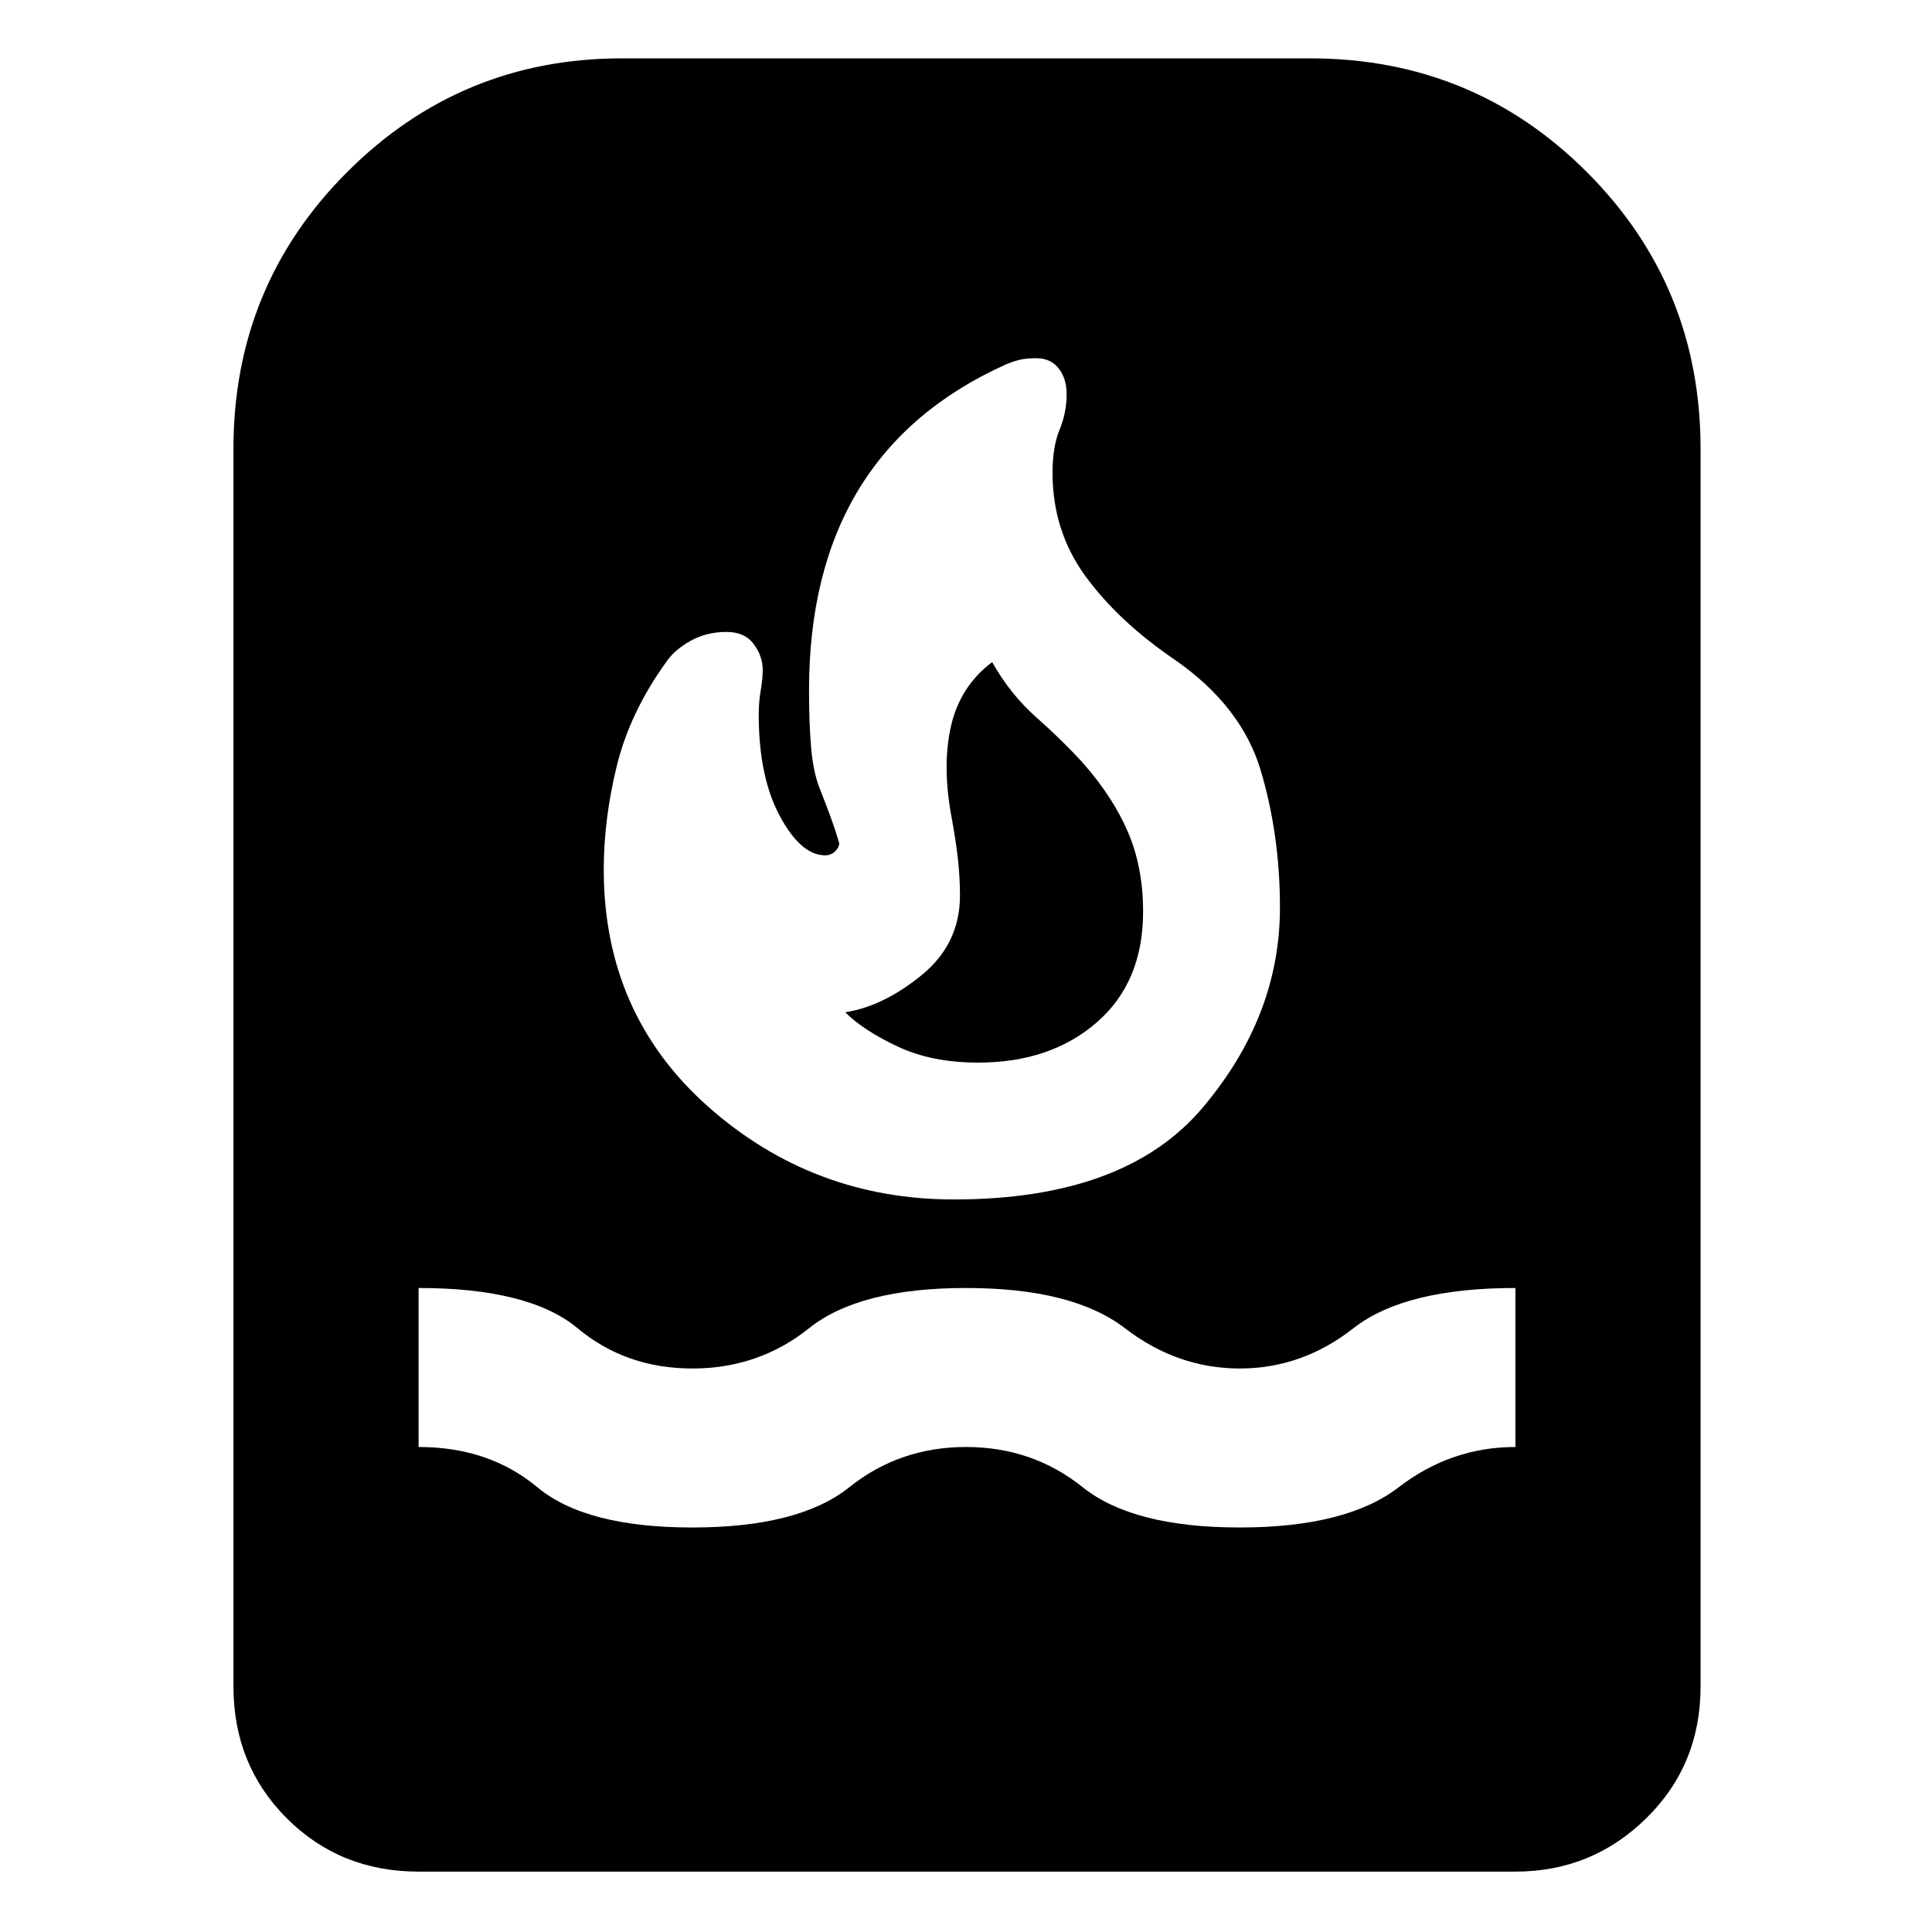 <svg xmlns="http://www.w3.org/2000/svg" height="48" width="48"><path d="M10.4 46.5q-1.95 0-3.275-1.325T5.8 41.9V11.15q0-4.05 2.825-6.875T15.45 1.45h17.1q4.05 0 6.875 2.825t2.825 6.875V41.9q0 1.95-1.35 3.275T37.65 46.5Zm6.8-8.55q2.65 0 3.9-1t2.9-1q1.65 0 2.9 1t3.9 1q2.65 0 3.95-1 1.3-1 2.9-1V32q-2.75 0-4.025 1-1.275 1-2.825 1-1.55 0-2.85-1T24 32q-2.65 0-3.9 1t-2.9 1q-1.65 0-2.85-1-1.2-1-3.95-1v3.95q1.75 0 2.95 1 1.2 1 3.85 1Zm6.5-8.15q4.25 0 6.175-2.275Q31.8 25.25 31.8 22.55q0-1.8-.475-3.4-.475-1.6-2.125-2.75-1.4-.95-2.225-2.075-.825-1.125-.825-2.575 0-.65.175-1.075.175-.425.175-.875 0-.4-.2-.65t-.55-.25q-.2 0-.35.025-.15.025-.4.125-2.45 1.1-3.675 3.125Q20.1 14.2 20.1 17.15q0 .8.05 1.4.05.6.2 1 .1.25.25.65t.25.75q0 .1-.1.2t-.25.1q-.6 0-1.125-.975t-.525-2.525q0-.3.05-.6t.05-.5q0-.35-.225-.65-.225-.3-.675-.3-.5 0-.9.225t-.6.525q-.9 1.25-1.225 2.575Q15 20.35 15 21.6q0 3.6 2.6 5.9 2.6 2.3 6.1 2.3Zm.6-3.4q-1.15 0-2-.4-.85-.4-1.3-.85.95-.15 1.9-.925t.95-1.975q0-.45-.05-.9t-.15-1q-.25-1.3-.025-2.3.225-1 1.025-1.6.45.8 1.1 1.375.65.575 1.15 1.125.75.85 1.125 1.725.375.875.375 1.975 0 1.75-1.15 2.75t-2.95 1Z"/></svg>